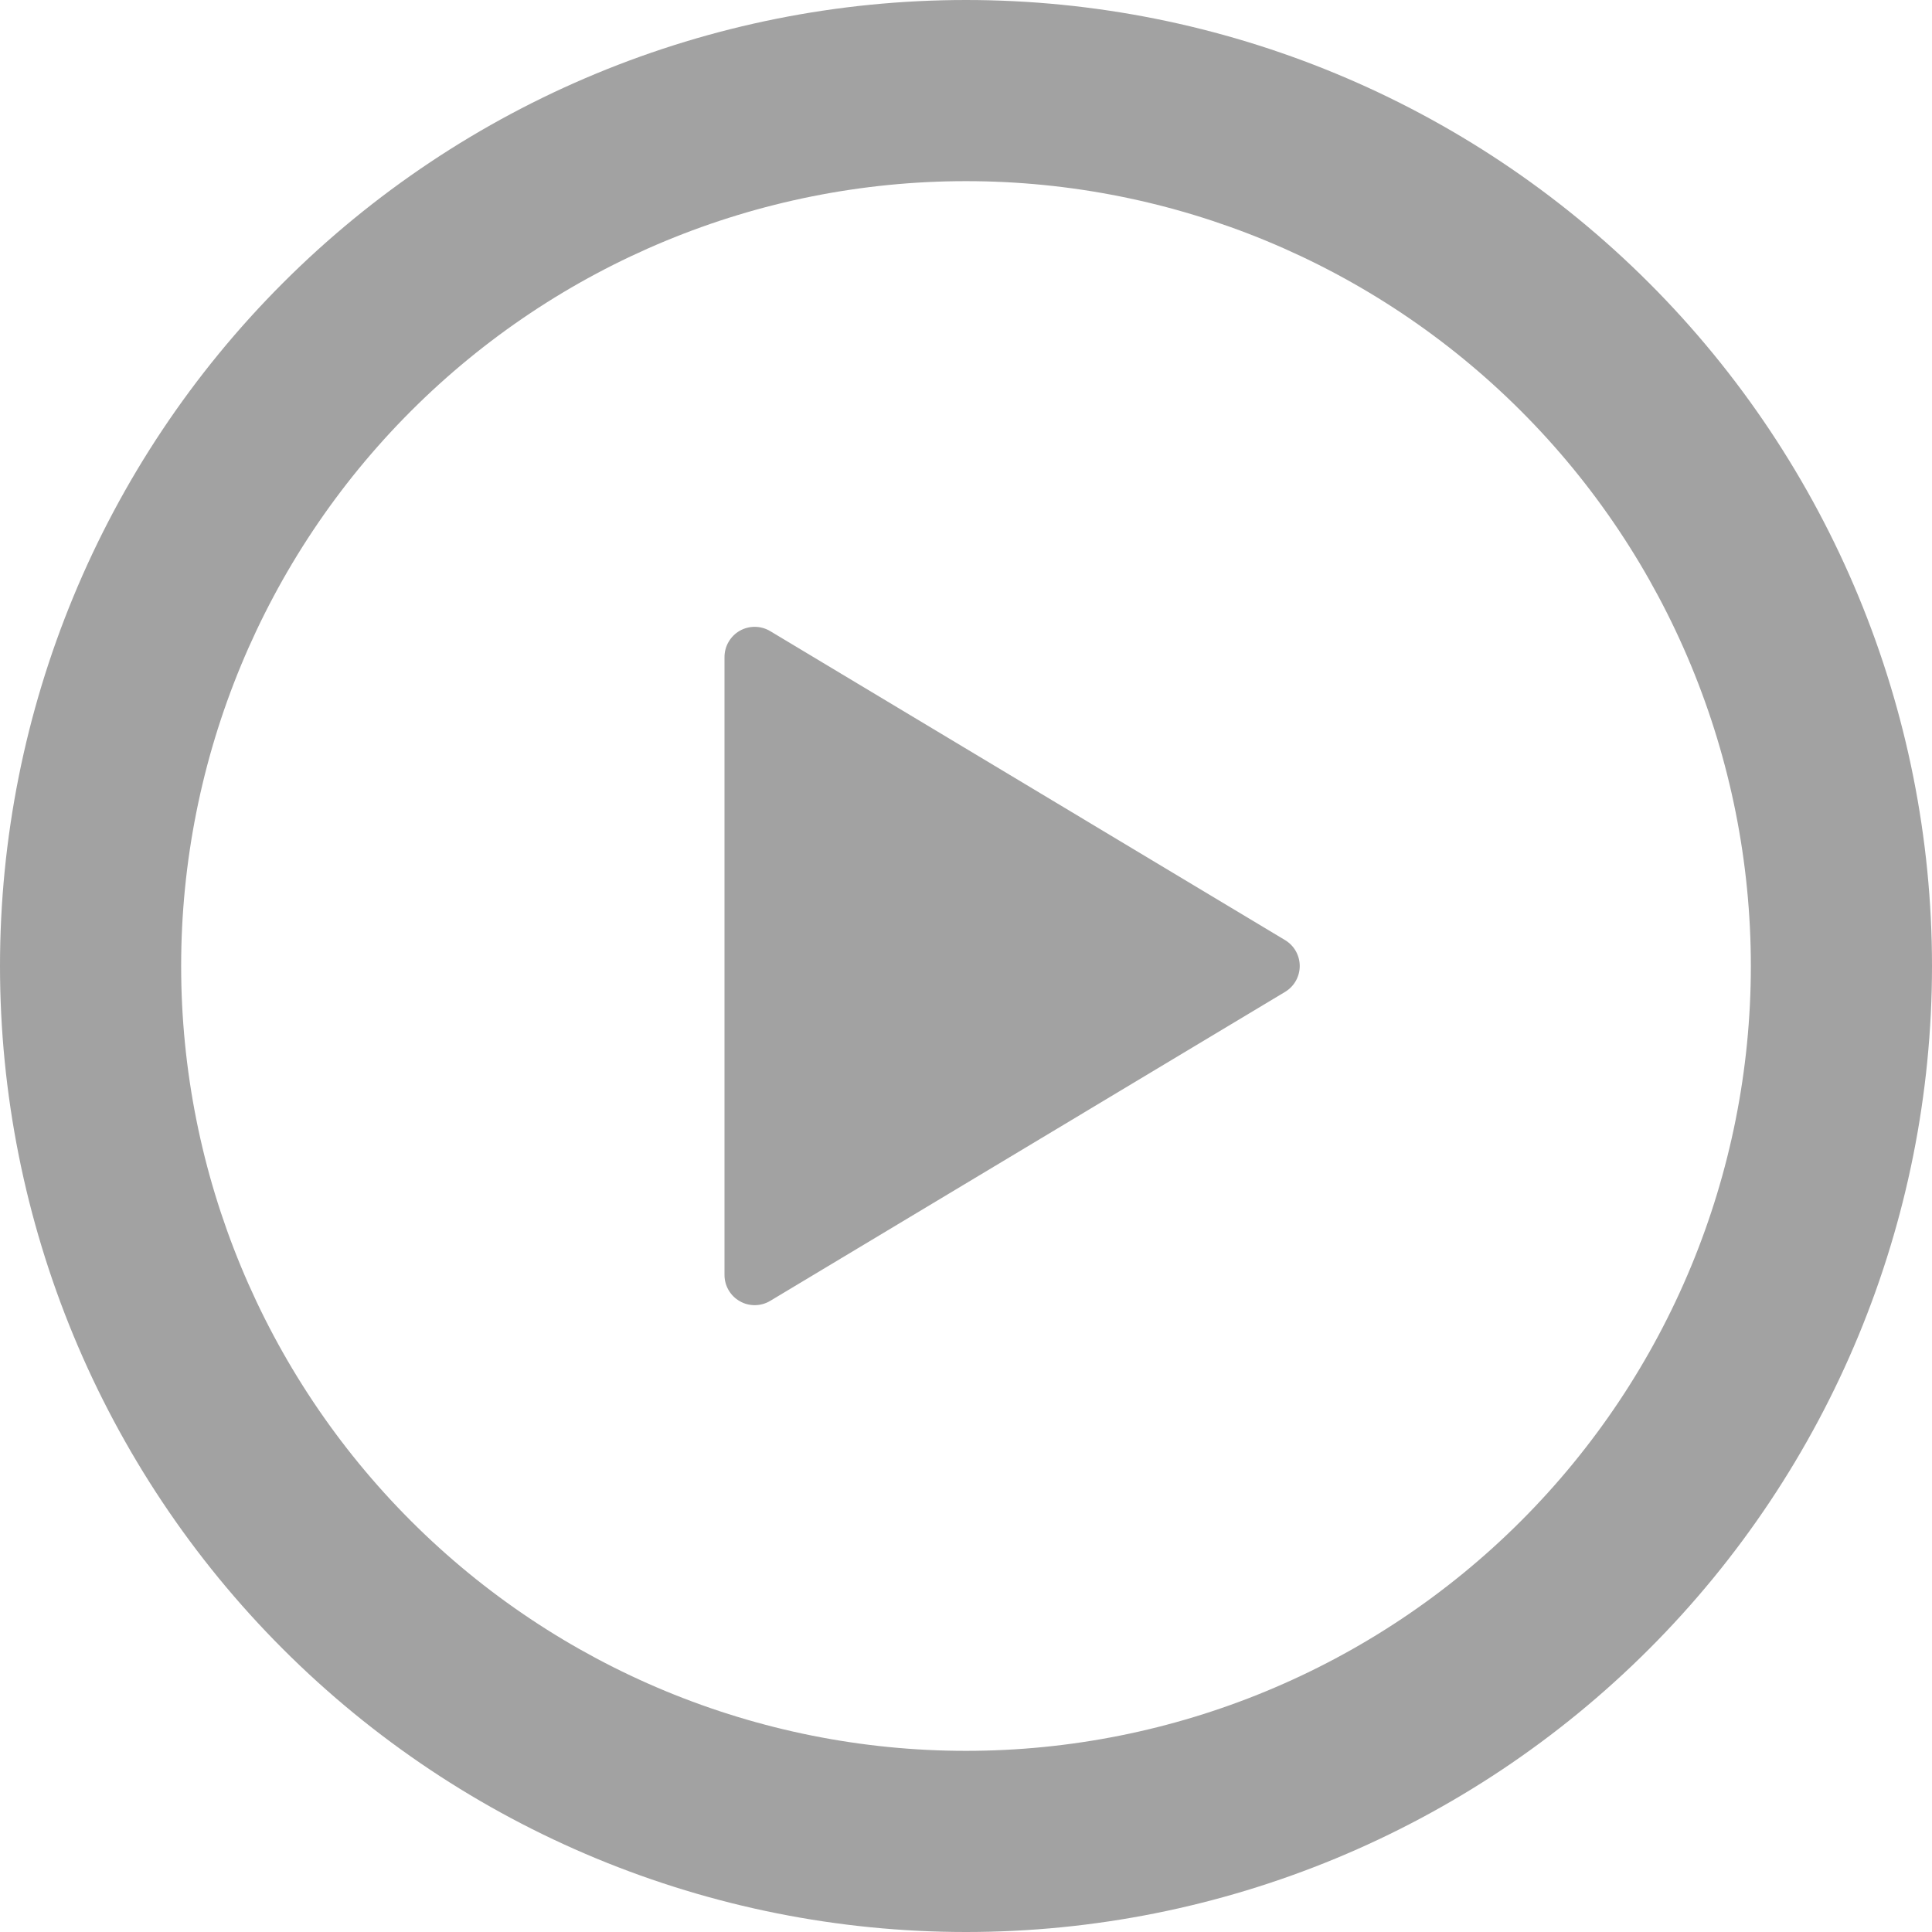 <svg width="42" height="42" viewBox="0 0 42 42" fill="none" xmlns="http://www.w3.org/2000/svg">
<path d="M21 0C26.57 0 31.911 2.212 35.849 6.151C39.788 10.089 42 15.431 42 21C42 26.57 39.788 31.911 35.849 35.849C31.911 39.788 26.57 42 21 42C15.431 42 10.089 39.788 6.151 35.849C2.212 31.911 0 26.57 0 21C0 15.431 2.212 10.089 6.151 6.151C10.089 2.212 15.431 0 21 0ZM3.938 21C3.938 25.525 5.735 29.865 8.935 33.065C12.135 36.265 16.475 38.062 21 38.062C25.525 38.062 29.865 36.265 33.065 33.065C36.265 29.865 38.062 25.525 38.062 21C38.062 16.475 36.265 12.135 33.065 8.935C29.865 5.735 25.525 3.938 21 3.938C16.475 3.938 12.135 5.735 8.935 8.935C5.735 12.135 3.938 16.475 3.938 21ZM16.745 13.721L27.938 20.438C28.035 20.497 28.115 20.579 28.17 20.677C28.226 20.776 28.255 20.887 28.255 21C28.255 21.113 28.226 21.224 28.17 21.323C28.115 21.421 28.035 21.503 27.938 21.562L16.745 28.279C16.645 28.339 16.532 28.372 16.416 28.373C16.299 28.375 16.185 28.346 16.084 28.288C15.982 28.231 15.898 28.148 15.84 28.048C15.781 27.948 15.75 27.834 15.75 27.717V14.285C15.75 14.169 15.78 14.054 15.839 13.954C15.897 13.853 15.981 13.77 16.082 13.712C16.184 13.655 16.298 13.625 16.415 13.627C16.531 13.628 16.645 13.661 16.745 13.721Z" fill="#A2A2A2"/>
</svg>
